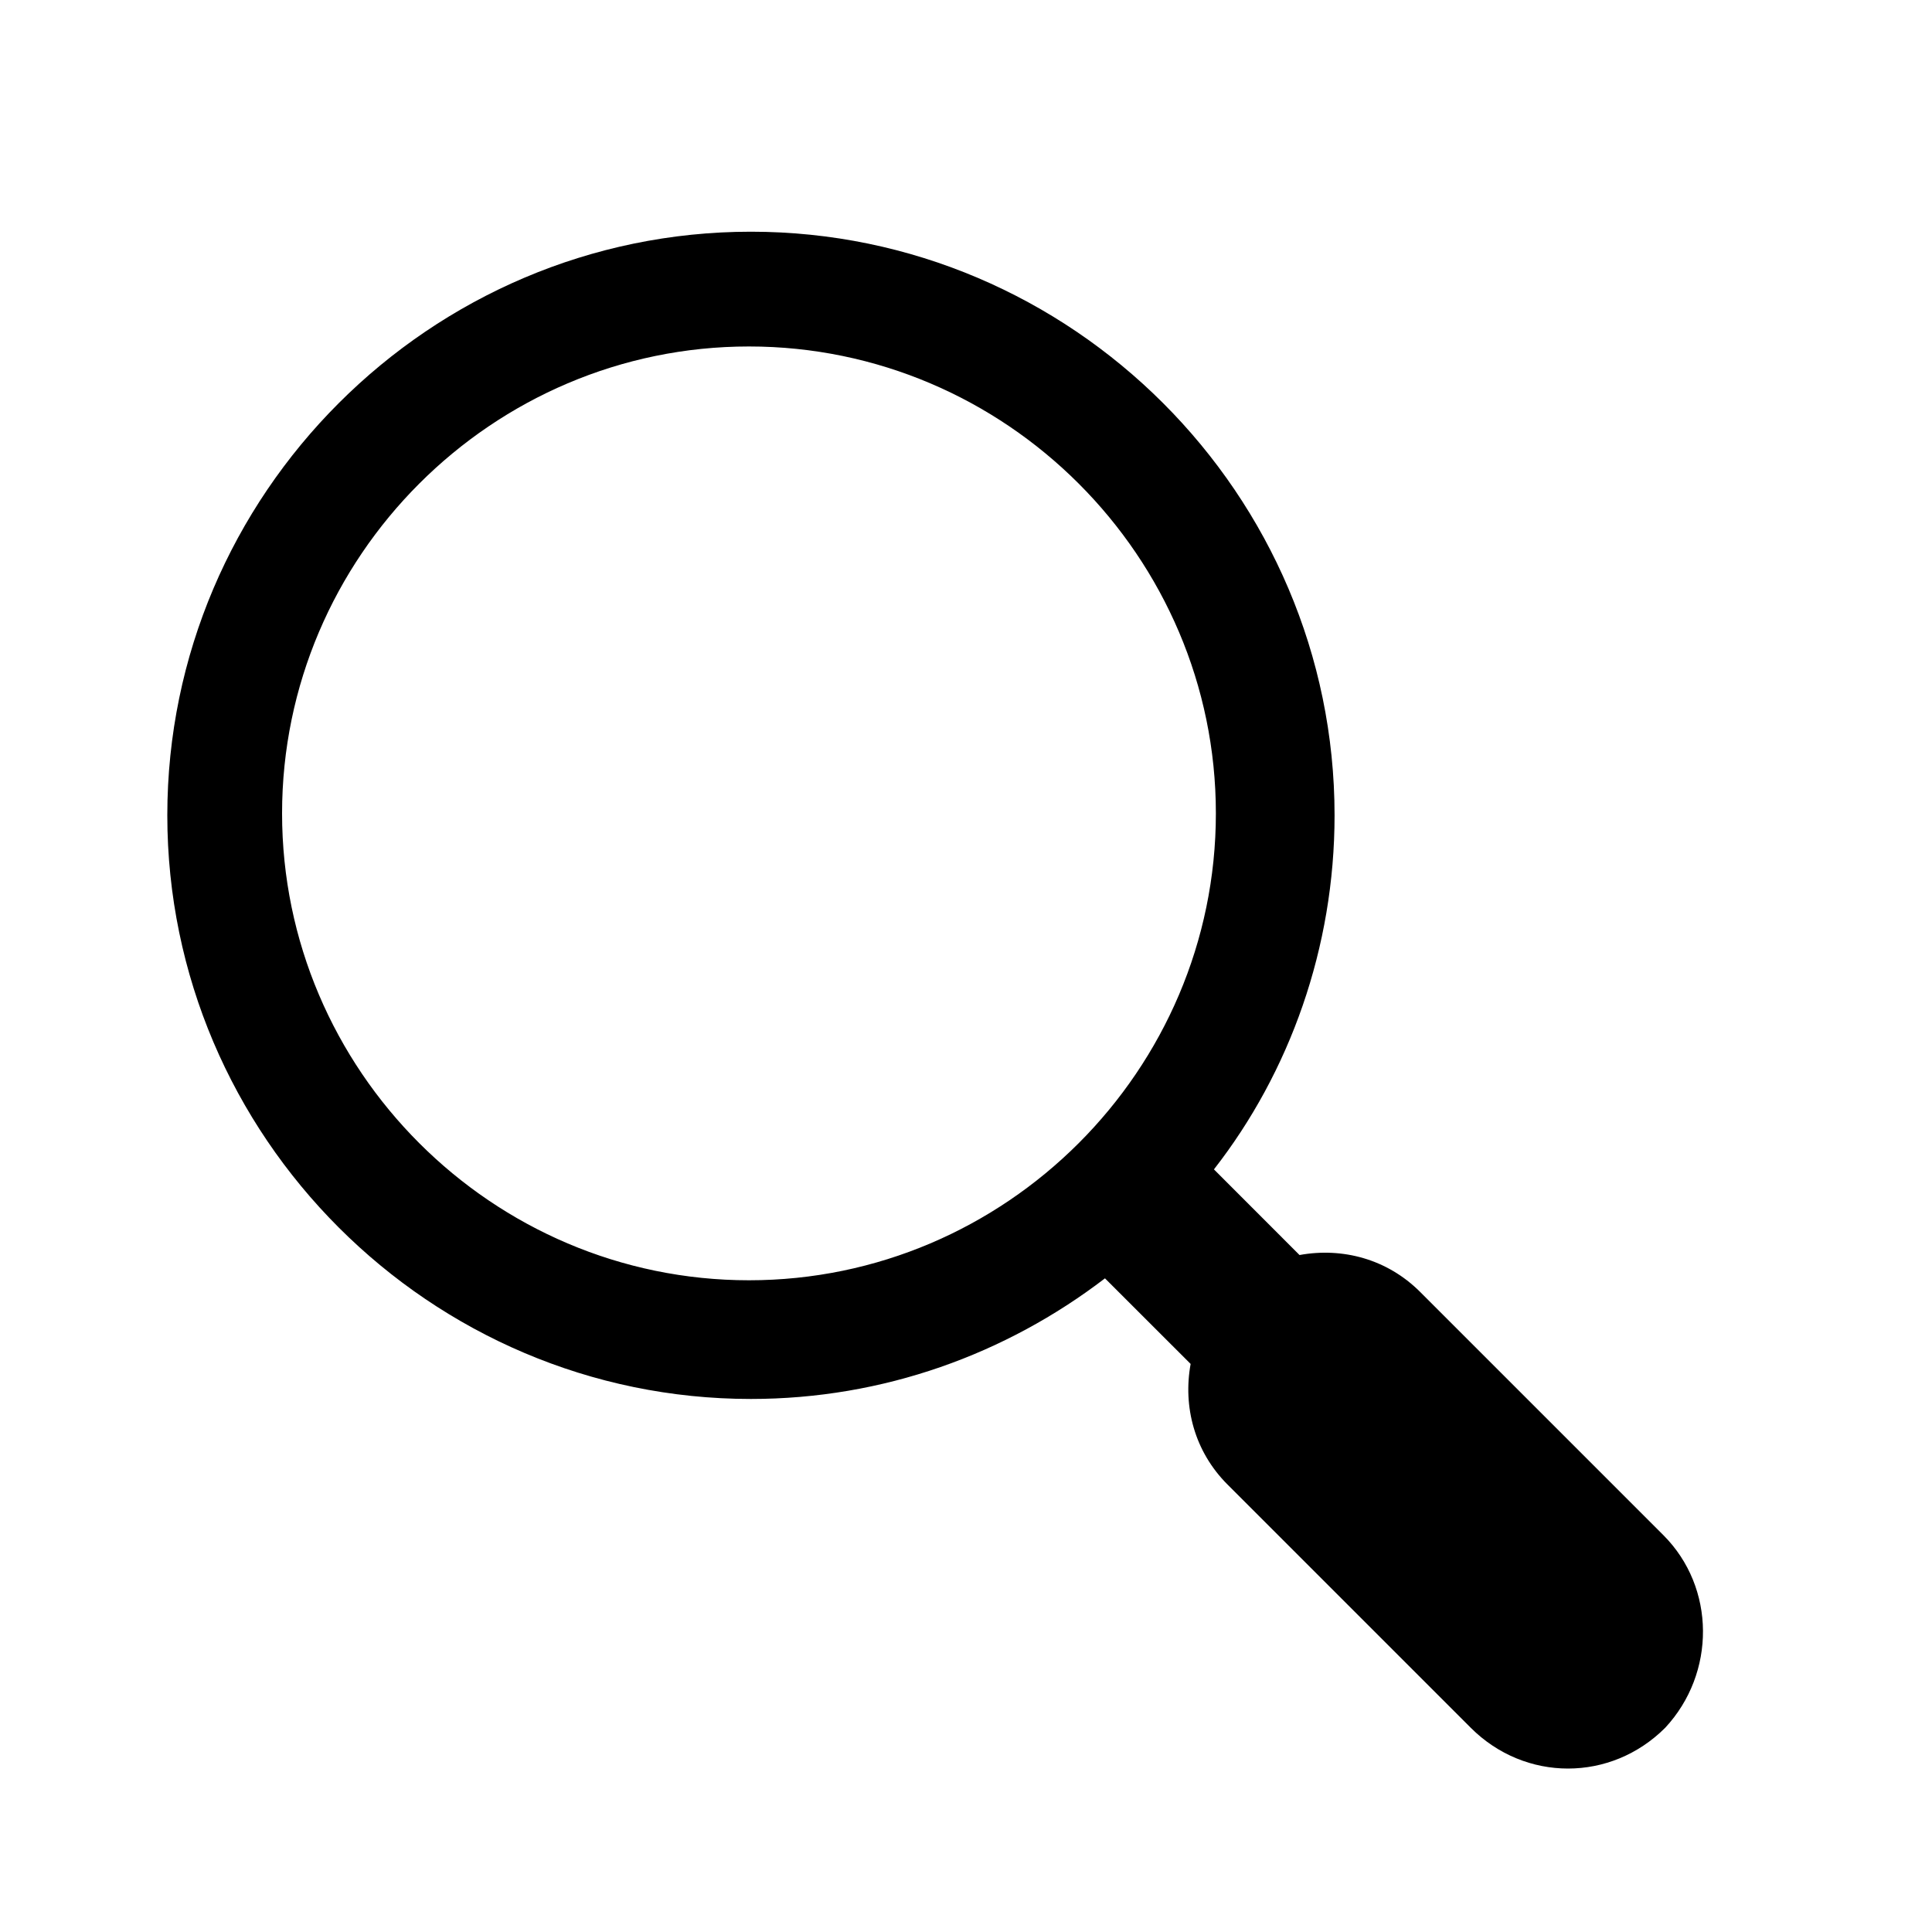 <svg width="30" height="30" xmlns="http://www.w3.org/2000/svg" xmlns:xlink="http://www.w3.org/1999/xlink" overflow="hidden"><g transform="translate(-4 -159)"><g><g><g><path d="M29.828 182.837 26.052 179.061C25.538 178.548 24.844 178.367 24.179 178.488L22.85 177.158C24.028 175.648 24.723 173.715 24.723 171.66 24.723 166.676 20.645 162.598 15.66 162.598 10.676 162.598 6.598 166.676 6.598 171.66 6.598 176.645 10.676 180.723 15.66 180.723 17.715 180.723 19.618 180.028 21.158 178.85L22.488 180.179C22.367 180.844 22.548 181.539 23.061 182.052L26.837 185.828C27.26 186.251 27.804 186.462 28.348 186.462 28.892 186.462 29.435 186.251 29.858 185.828 30.644 184.982 30.644 183.653 29.828 182.837ZM15.63 178.88C11.643 178.88 8.38 175.618 8.38 171.63 8.38 167.643 11.643 164.38 15.63 164.38 19.618 164.38 22.88 167.643 22.88 171.63 22.88 175.618 19.618 178.88 15.63 178.88Z"/></g></g></g></g></svg>